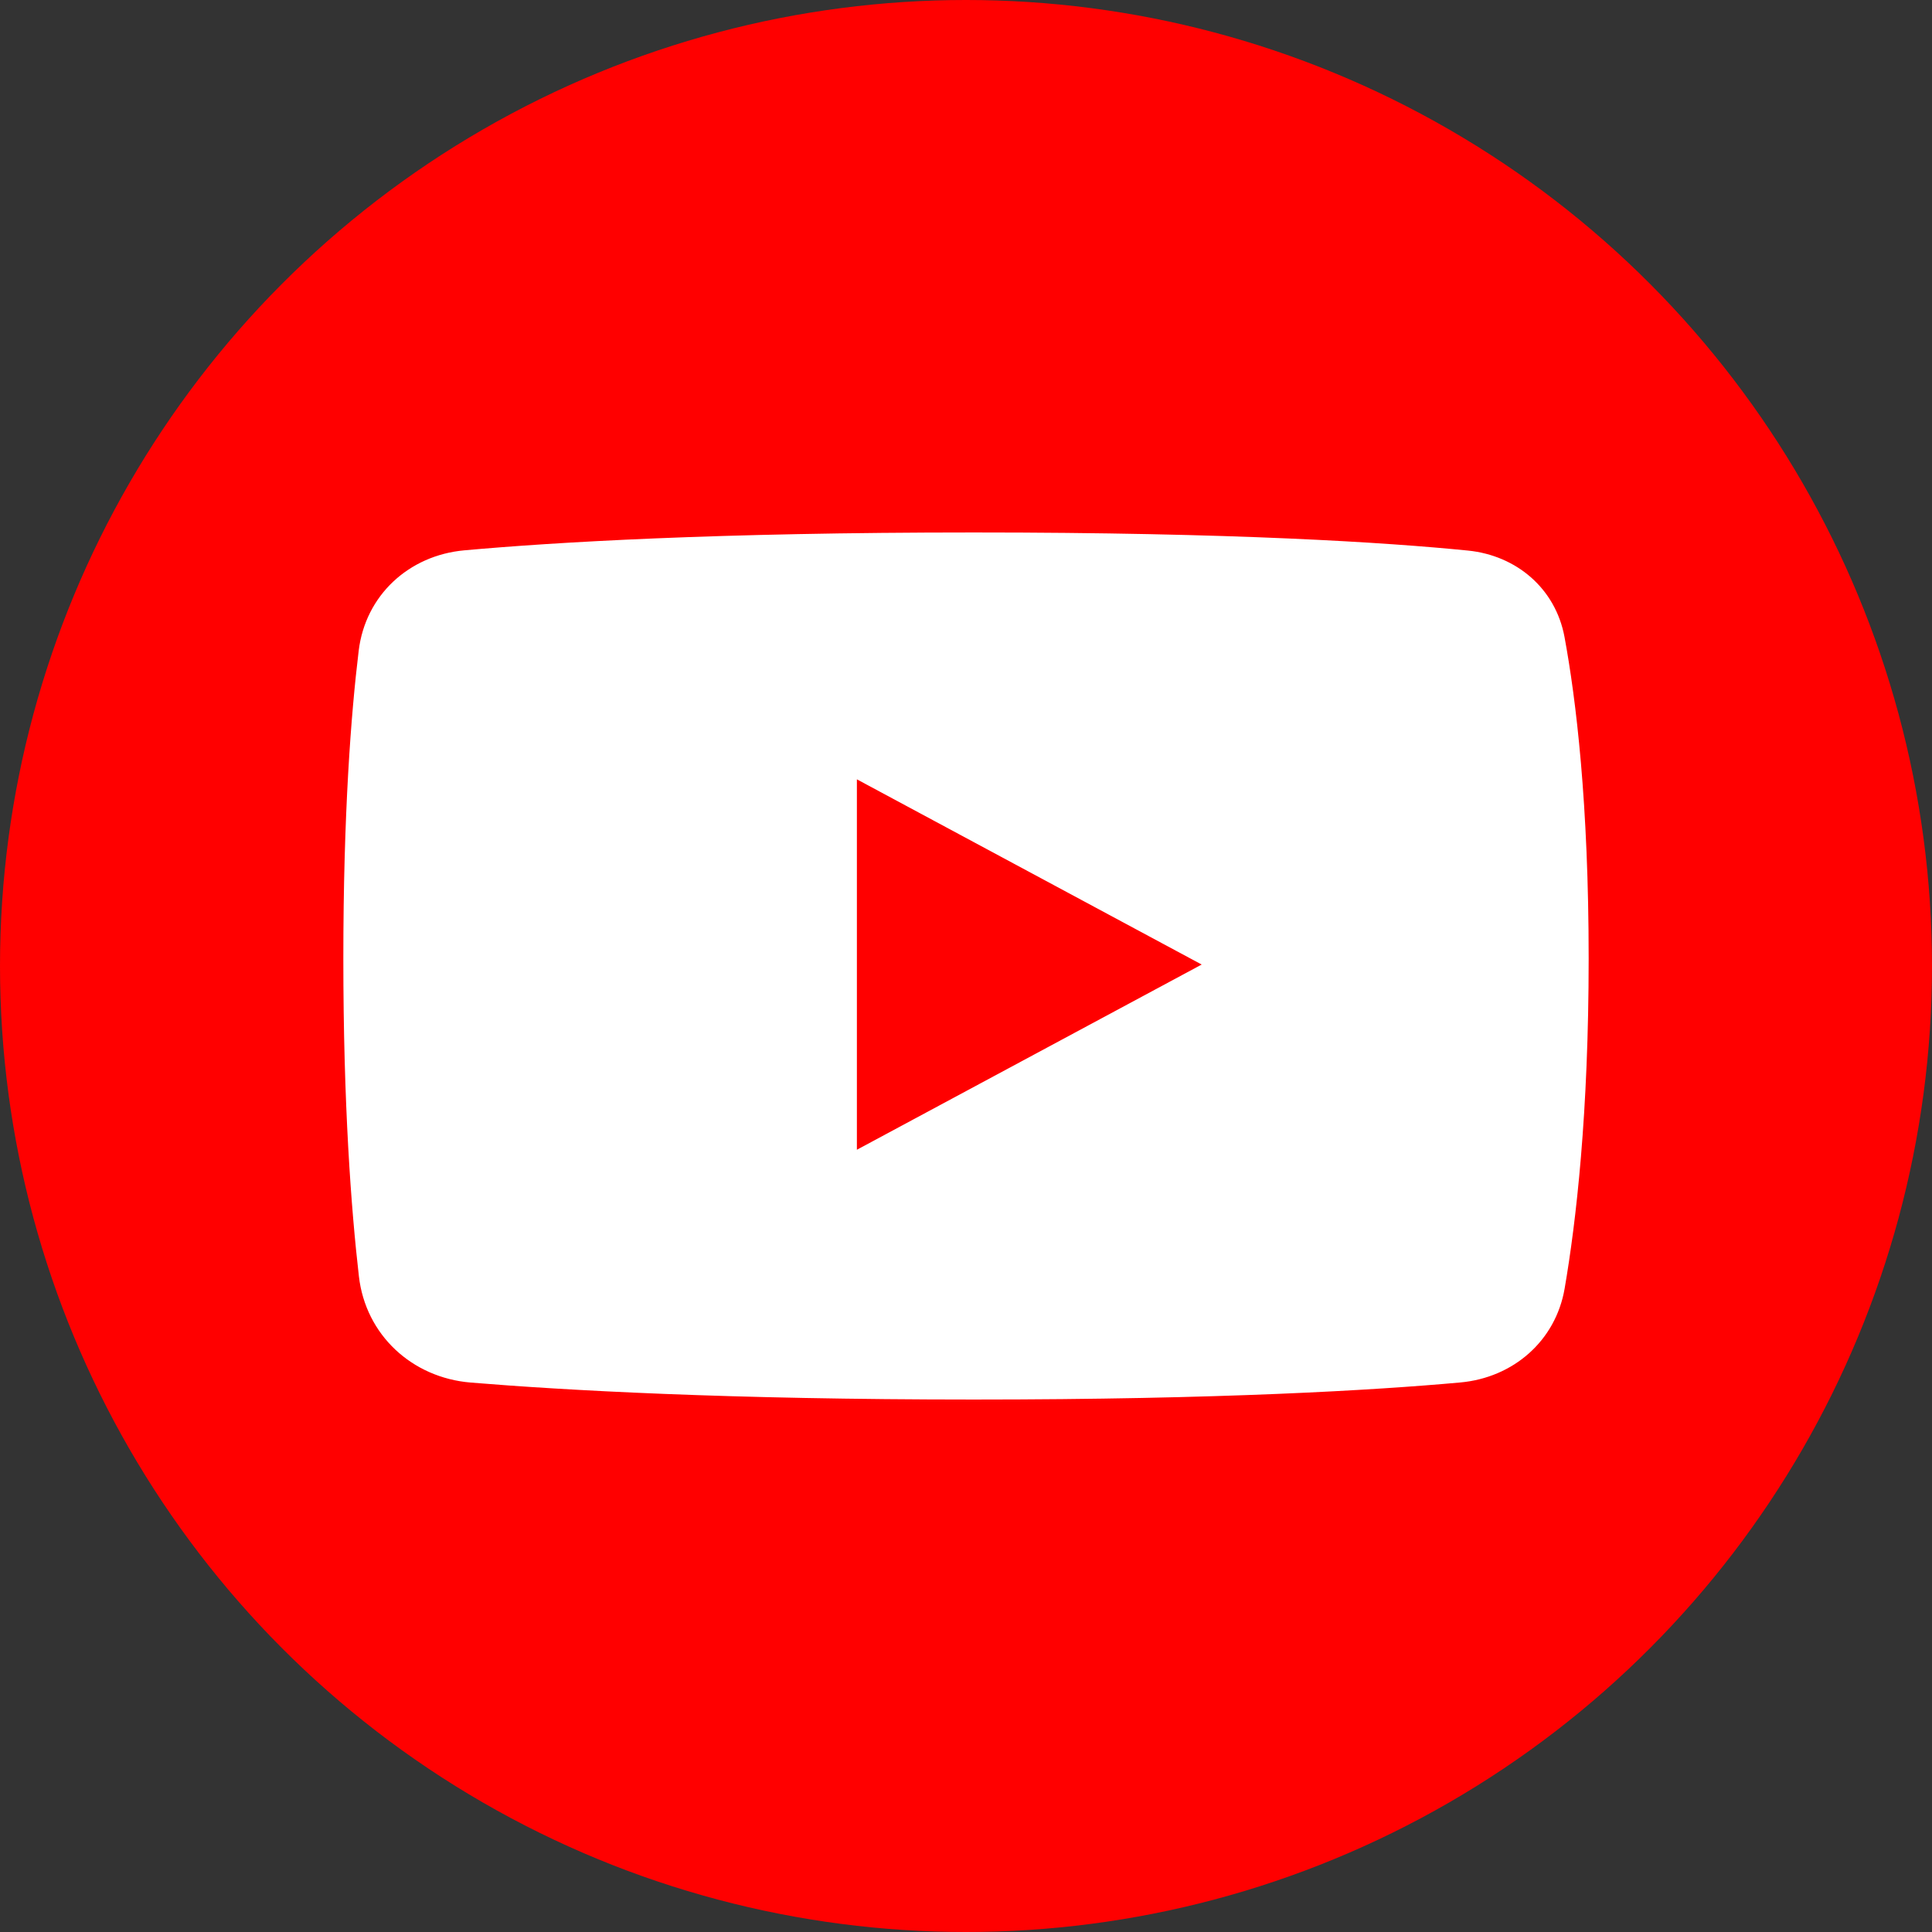 <svg width="664" height="664" viewBox="0 0 664 664" fill="none" xmlns="http://www.w3.org/2000/svg">
<rect x="0" y="0" width="664" height="664" fill="#333333" stroke="none"/>
<circle cx="332" cy="332" r="332" fill="#FF0000"/>
<path d="M123.281 223.624C125.59 204.603 140.513 190.861 159.595 189.139C190.385 186.361 245.961 183 334.63 183C424.156 183 476.612 186.427 504.499 189.22C521.261 190.898 534.633 202.349 537.697 218.915C541.667 240.38 546 276.039 546 329.443C546 382.669 541.696 419.896 537.736 442.881C534.638 460.865 520.06 473.49 501.885 475.134C472.605 477.784 419.569 481 334.63 481C250.037 481 193.828 477.81 161.775 475.167C141.586 473.502 125.666 458.787 123.35 438.662C120.69 415.556 118 379.751 118 329.443C118 279.568 120.644 245.349 123.281 223.624Z" fill="white"/>
<path d="M413 331.5L294.5 395.153L294.5 267.847L413 331.5Z" fill="#FF0000"/>
</svg>
